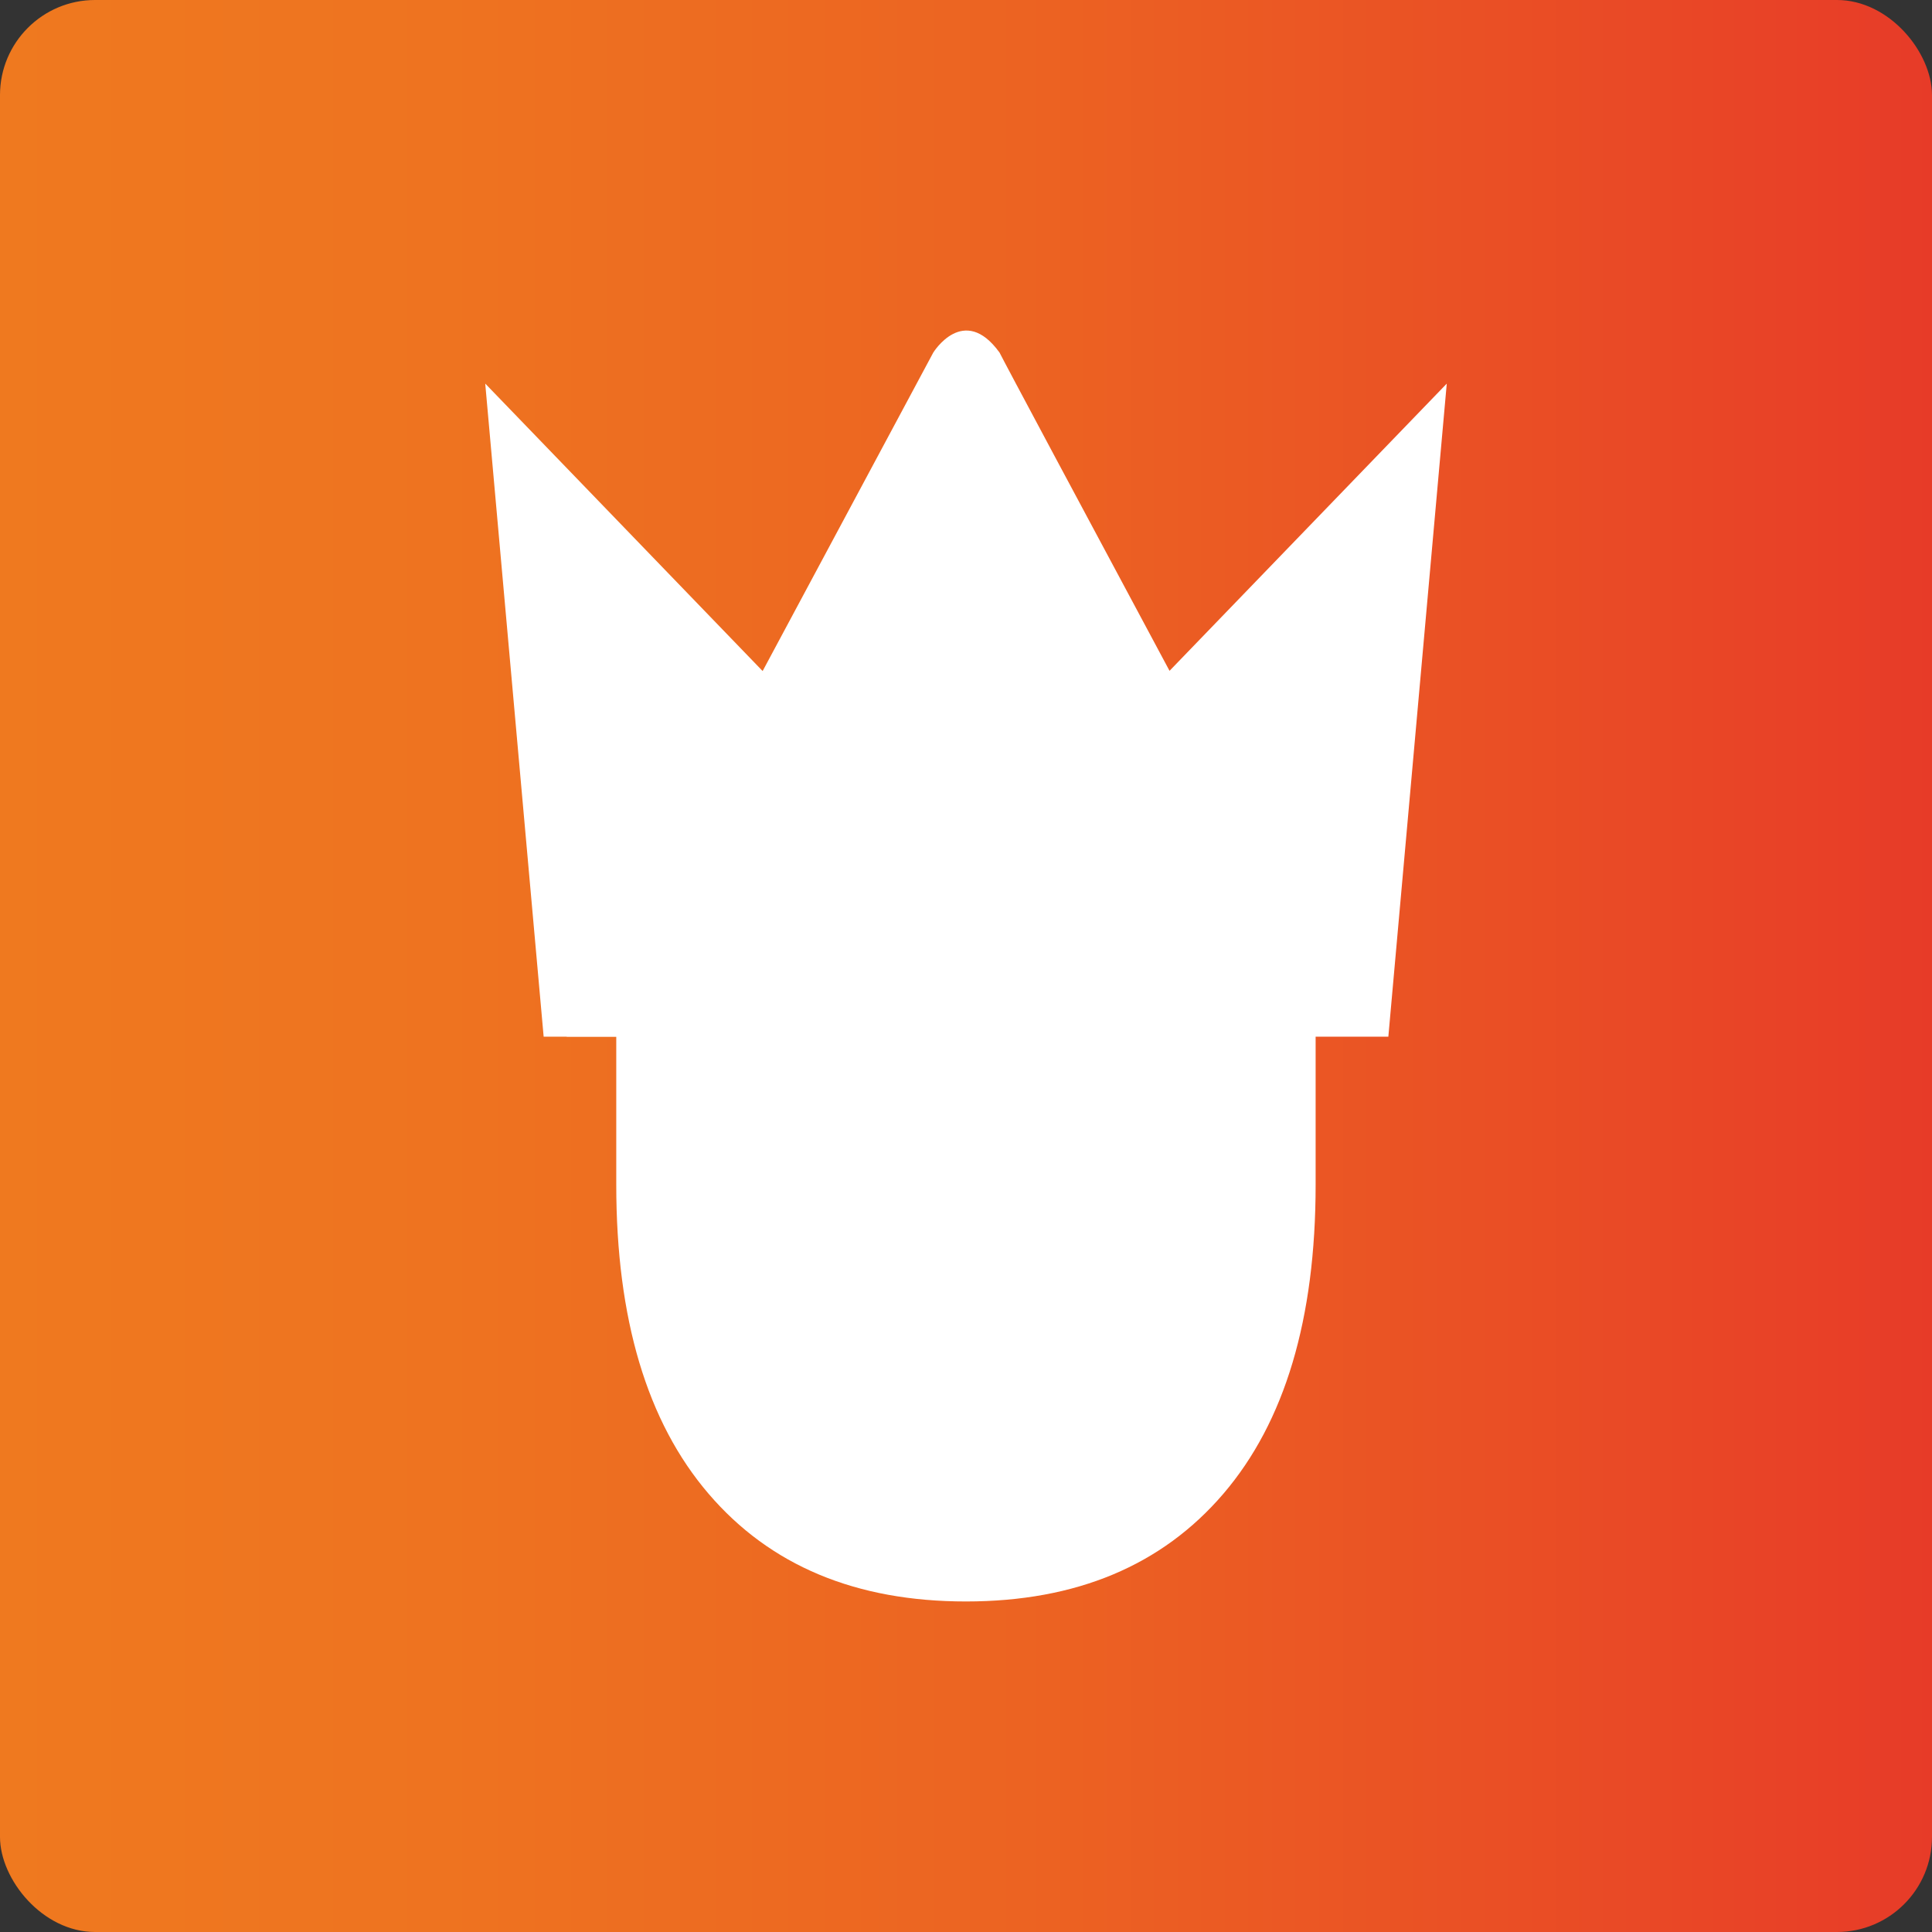 <svg xmlns="http://www.w3.org/2000/svg" xmlns:xlink="http://www.w3.org/1999/xlink" viewBox="0 0 705.38 705.38"><rect x="0" y="0" width="705.38" height="705.38" fill="#333333" stroke="none"/><defs><style>.cls-1{fill:url(#Dégradé_sans_nom_7);}.cls-2{fill:#fff;}</style><linearGradient id="Dégradé_sans_nom_7" y1="352.69" x2="705.38" y2="352.69" gradientUnits="userSpaceOnUse"><stop offset="0" stop-color="#ef791f"/><stop offset="0.23" stop-color="#ee7320"/><stop offset="0.53" stop-color="#ec6322"/><stop offset="0.86" stop-color="#e94826"/><stop offset="1" stop-color="#e73b28"/></linearGradient></defs><g id="Mode_Isolation" data-name="Mode Isolation"><rect class="cls-1" width="705.38" height="705.38" rx="34.71"/><path class="cls-2" d="M258.68,545.35q33.66,39.36,94,39.35t94-39.35q33.66-39.35,33.66-112.8V378.5h26.55l21.33-238.44L427,244.92c-30.87-57.62-60.4-112.8-62.06-116.19-13.09-18.11-24.2,0-24.2,0L278.44,245,177.16,140.05l21.33,238.44h8.41l0,.07H225v54Q225,506,258.68,545.35Z"/></g></svg>